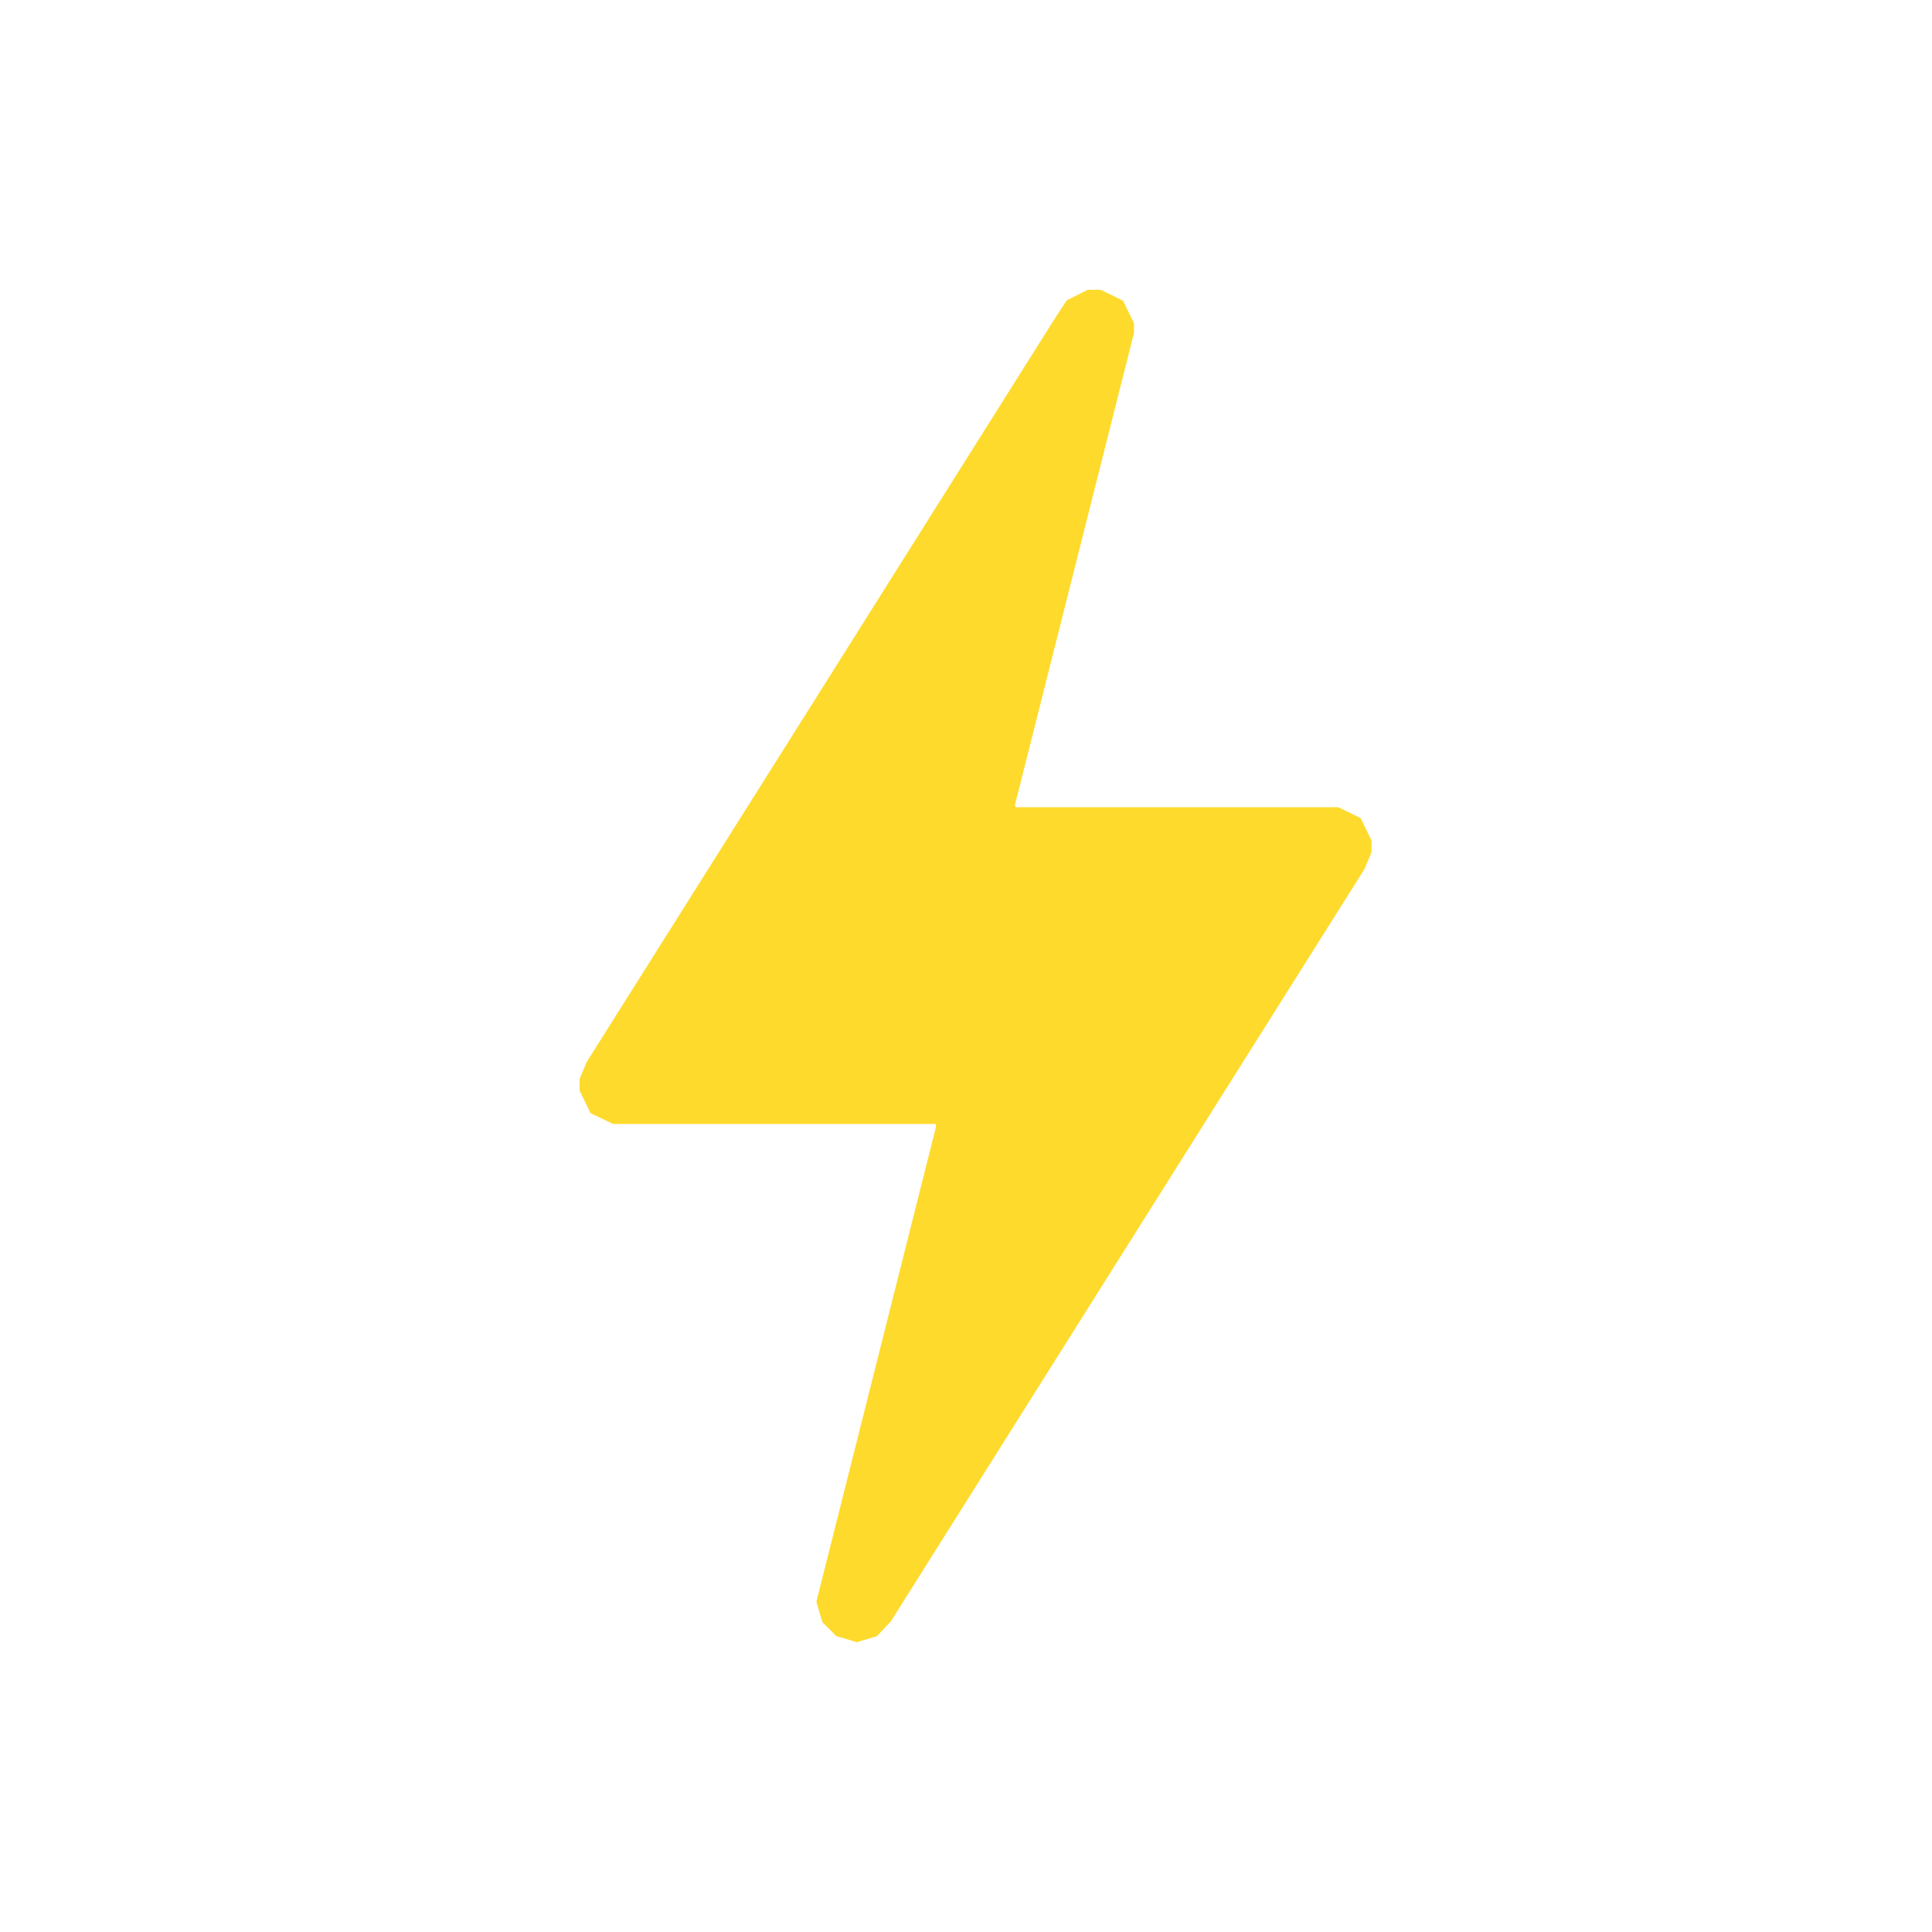 <svg width="20" height="20" viewBox="0 0 20 20" fill="none" xmlns="http://www.w3.org/2000/svg">
<path fill-rule="evenodd" clip-rule="evenodd" d="M11.151 3.055L11.042 3.109L10.975 3.212L10.909 3.314L8.492 7.154L6.074 10.993L6.037 11.081L6 11.169V11.229V11.29L6.056 11.406L6.113 11.523L6.229 11.579L6.345 11.635H8.017H9.689V11.651V11.667L9.07 14.124L8.451 16.581L8.482 16.687L8.514 16.793L8.586 16.865L8.658 16.937L8.764 16.968L8.869 17L8.973 16.969L9.077 16.938L9.149 16.862L9.221 16.786L11.672 12.892L14.124 8.998L14.161 8.91L14.198 8.822V8.762V8.701L14.142 8.585L14.085 8.469L13.969 8.412L13.853 8.356H12.181H10.509V8.34V8.323L11.124 5.884L11.739 3.446V3.395V3.345L11.682 3.229L11.626 3.113L11.51 3.056L11.393 3L11.327 3L11.26 3L11.151 3.055Z" fill="#FEDA2C"/>
</svg>
